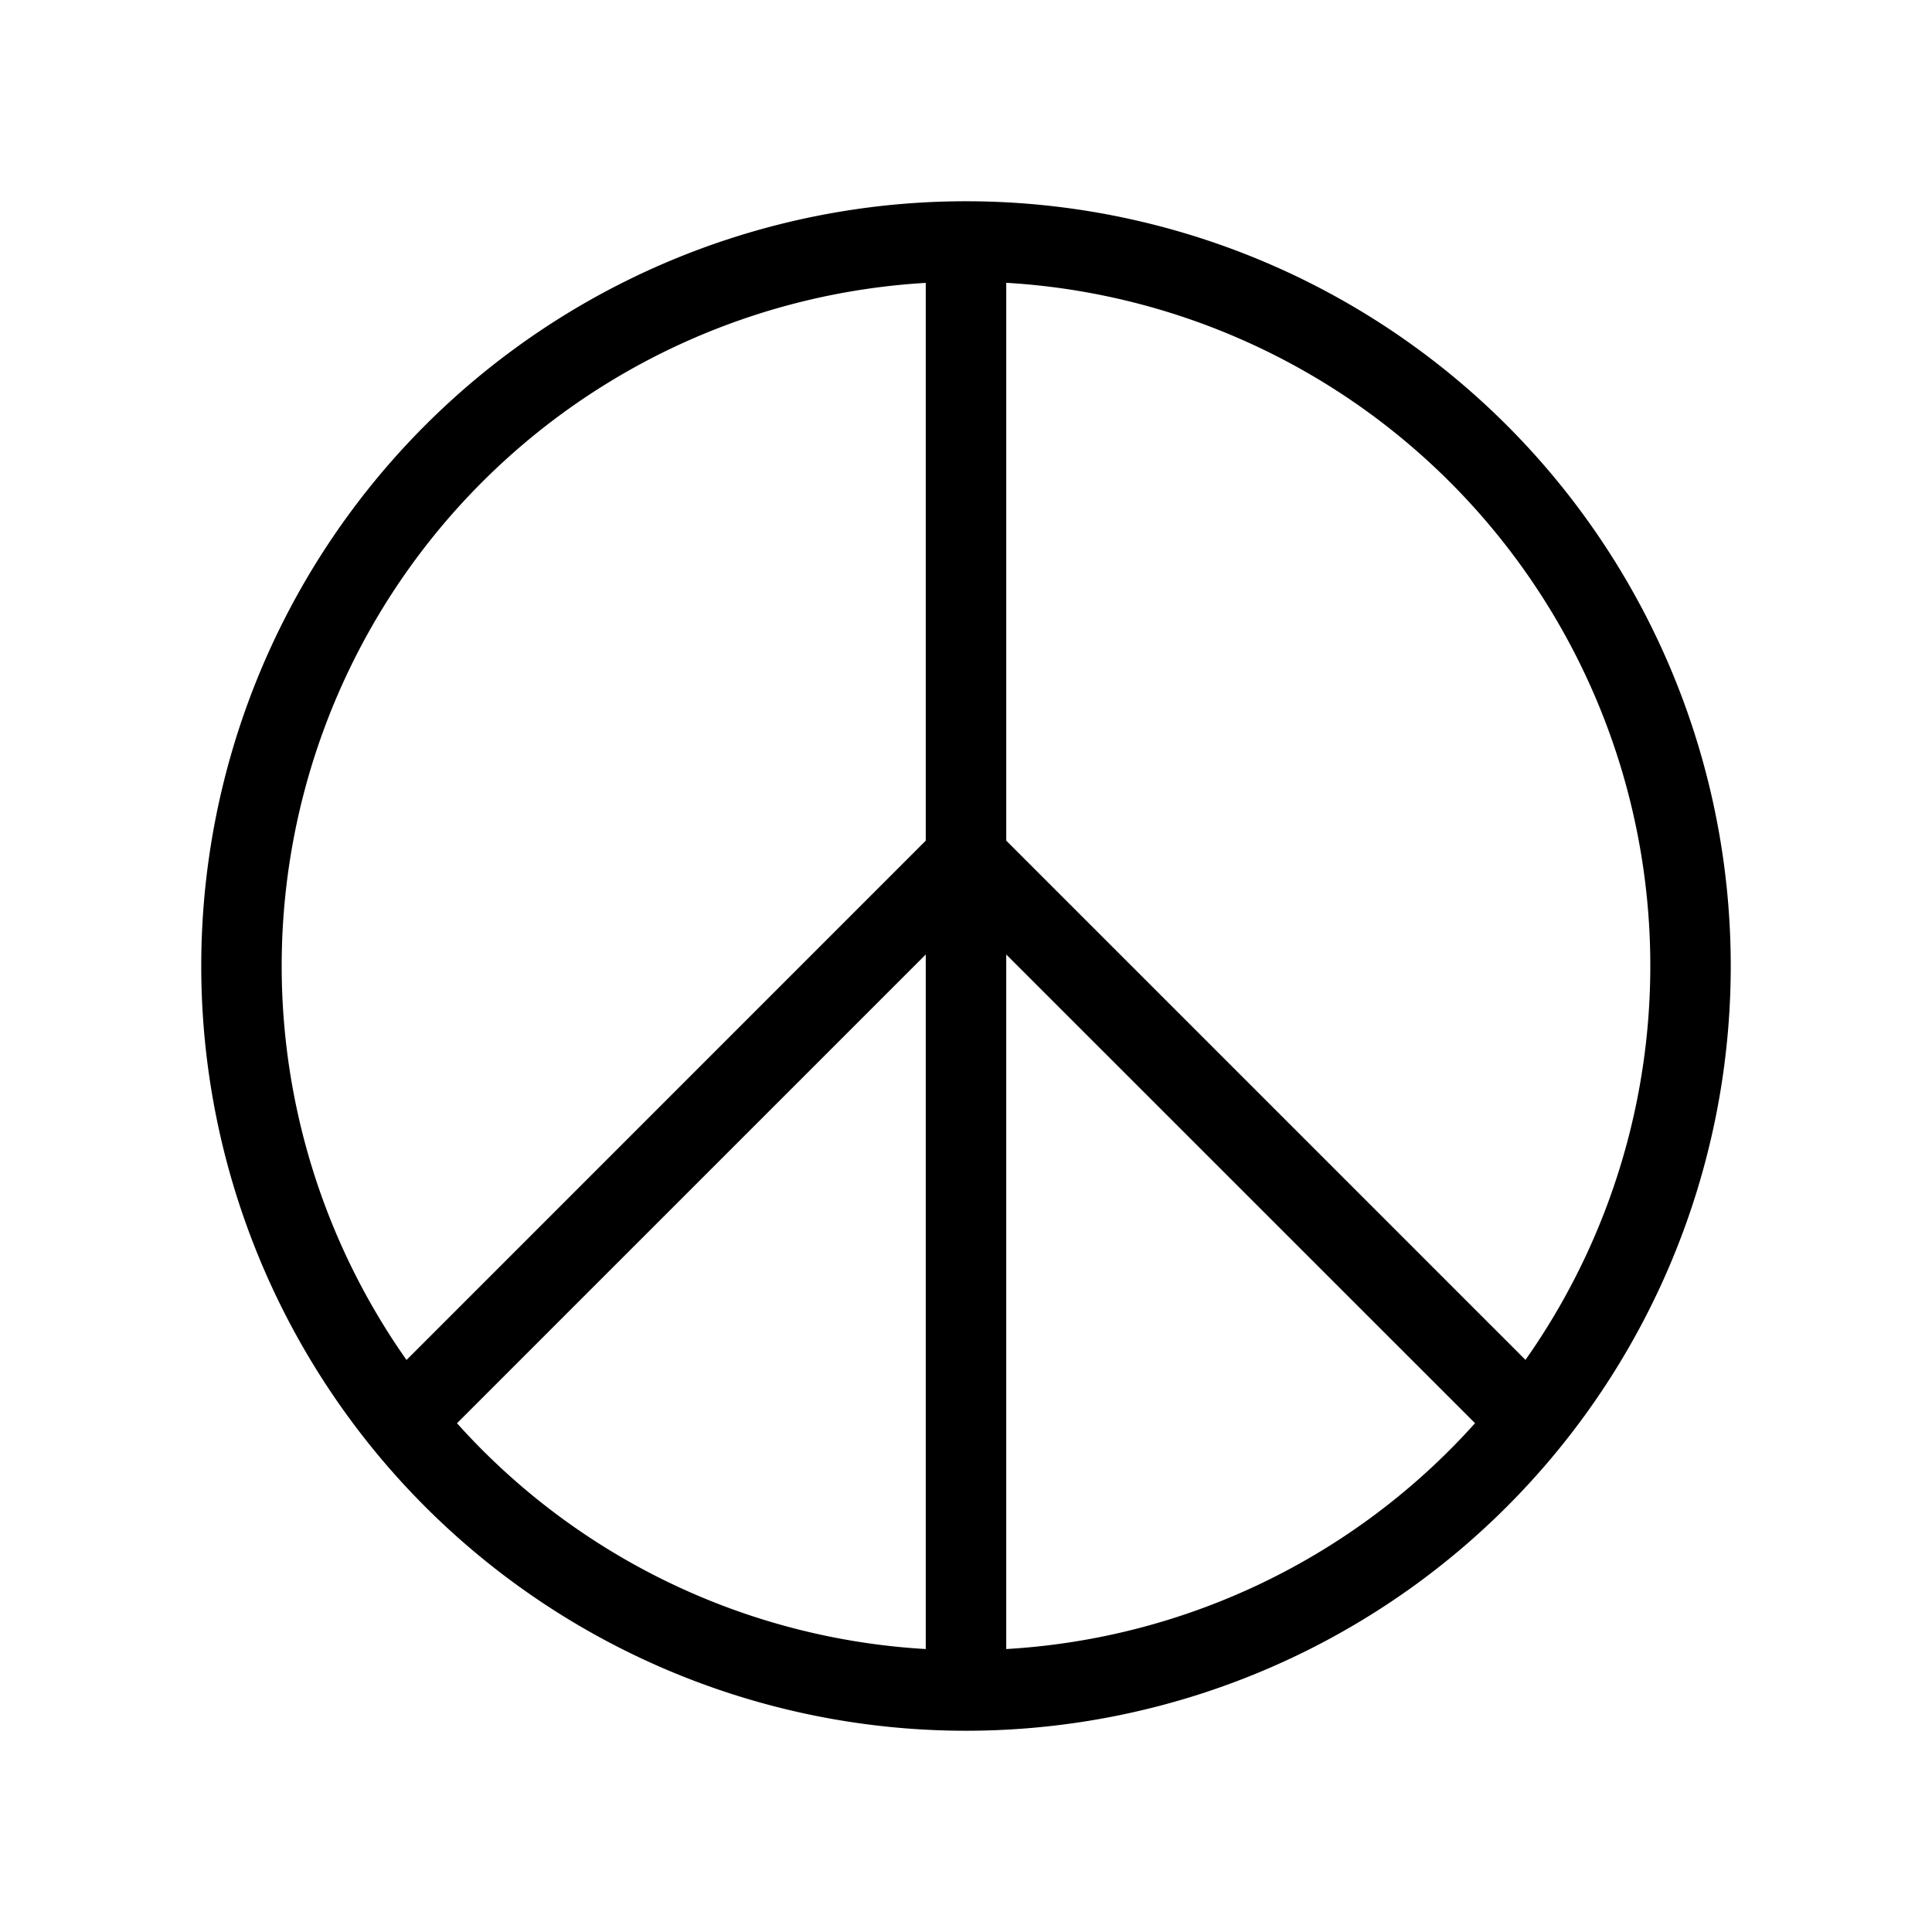 <svg xmlns="http://www.w3.org/2000/svg" width="1em" height="1em" viewBox="0 0 24 24"><path fill="currentColor" fill-rule="evenodd" d="M11.5 3.514a8.5 8.5 0 0 0-6.45 13.38l6.45-6.451zm1 0v6.929l6.45 6.45a8.5 8.5 0 0 0-6.45-13.38m5.823 14.166L12.5 11.857v8.628a8.48 8.48 0 0 0 5.823-2.805M11.5 20.485v-8.628L5.677 17.68a8.48 8.48 0 0 0 5.823 2.805M2.5 12a9.5 9.5 0 1 1 19 0a9.5 9.5 0 0 1-19 0" clip-rule="evenodd"/></svg>